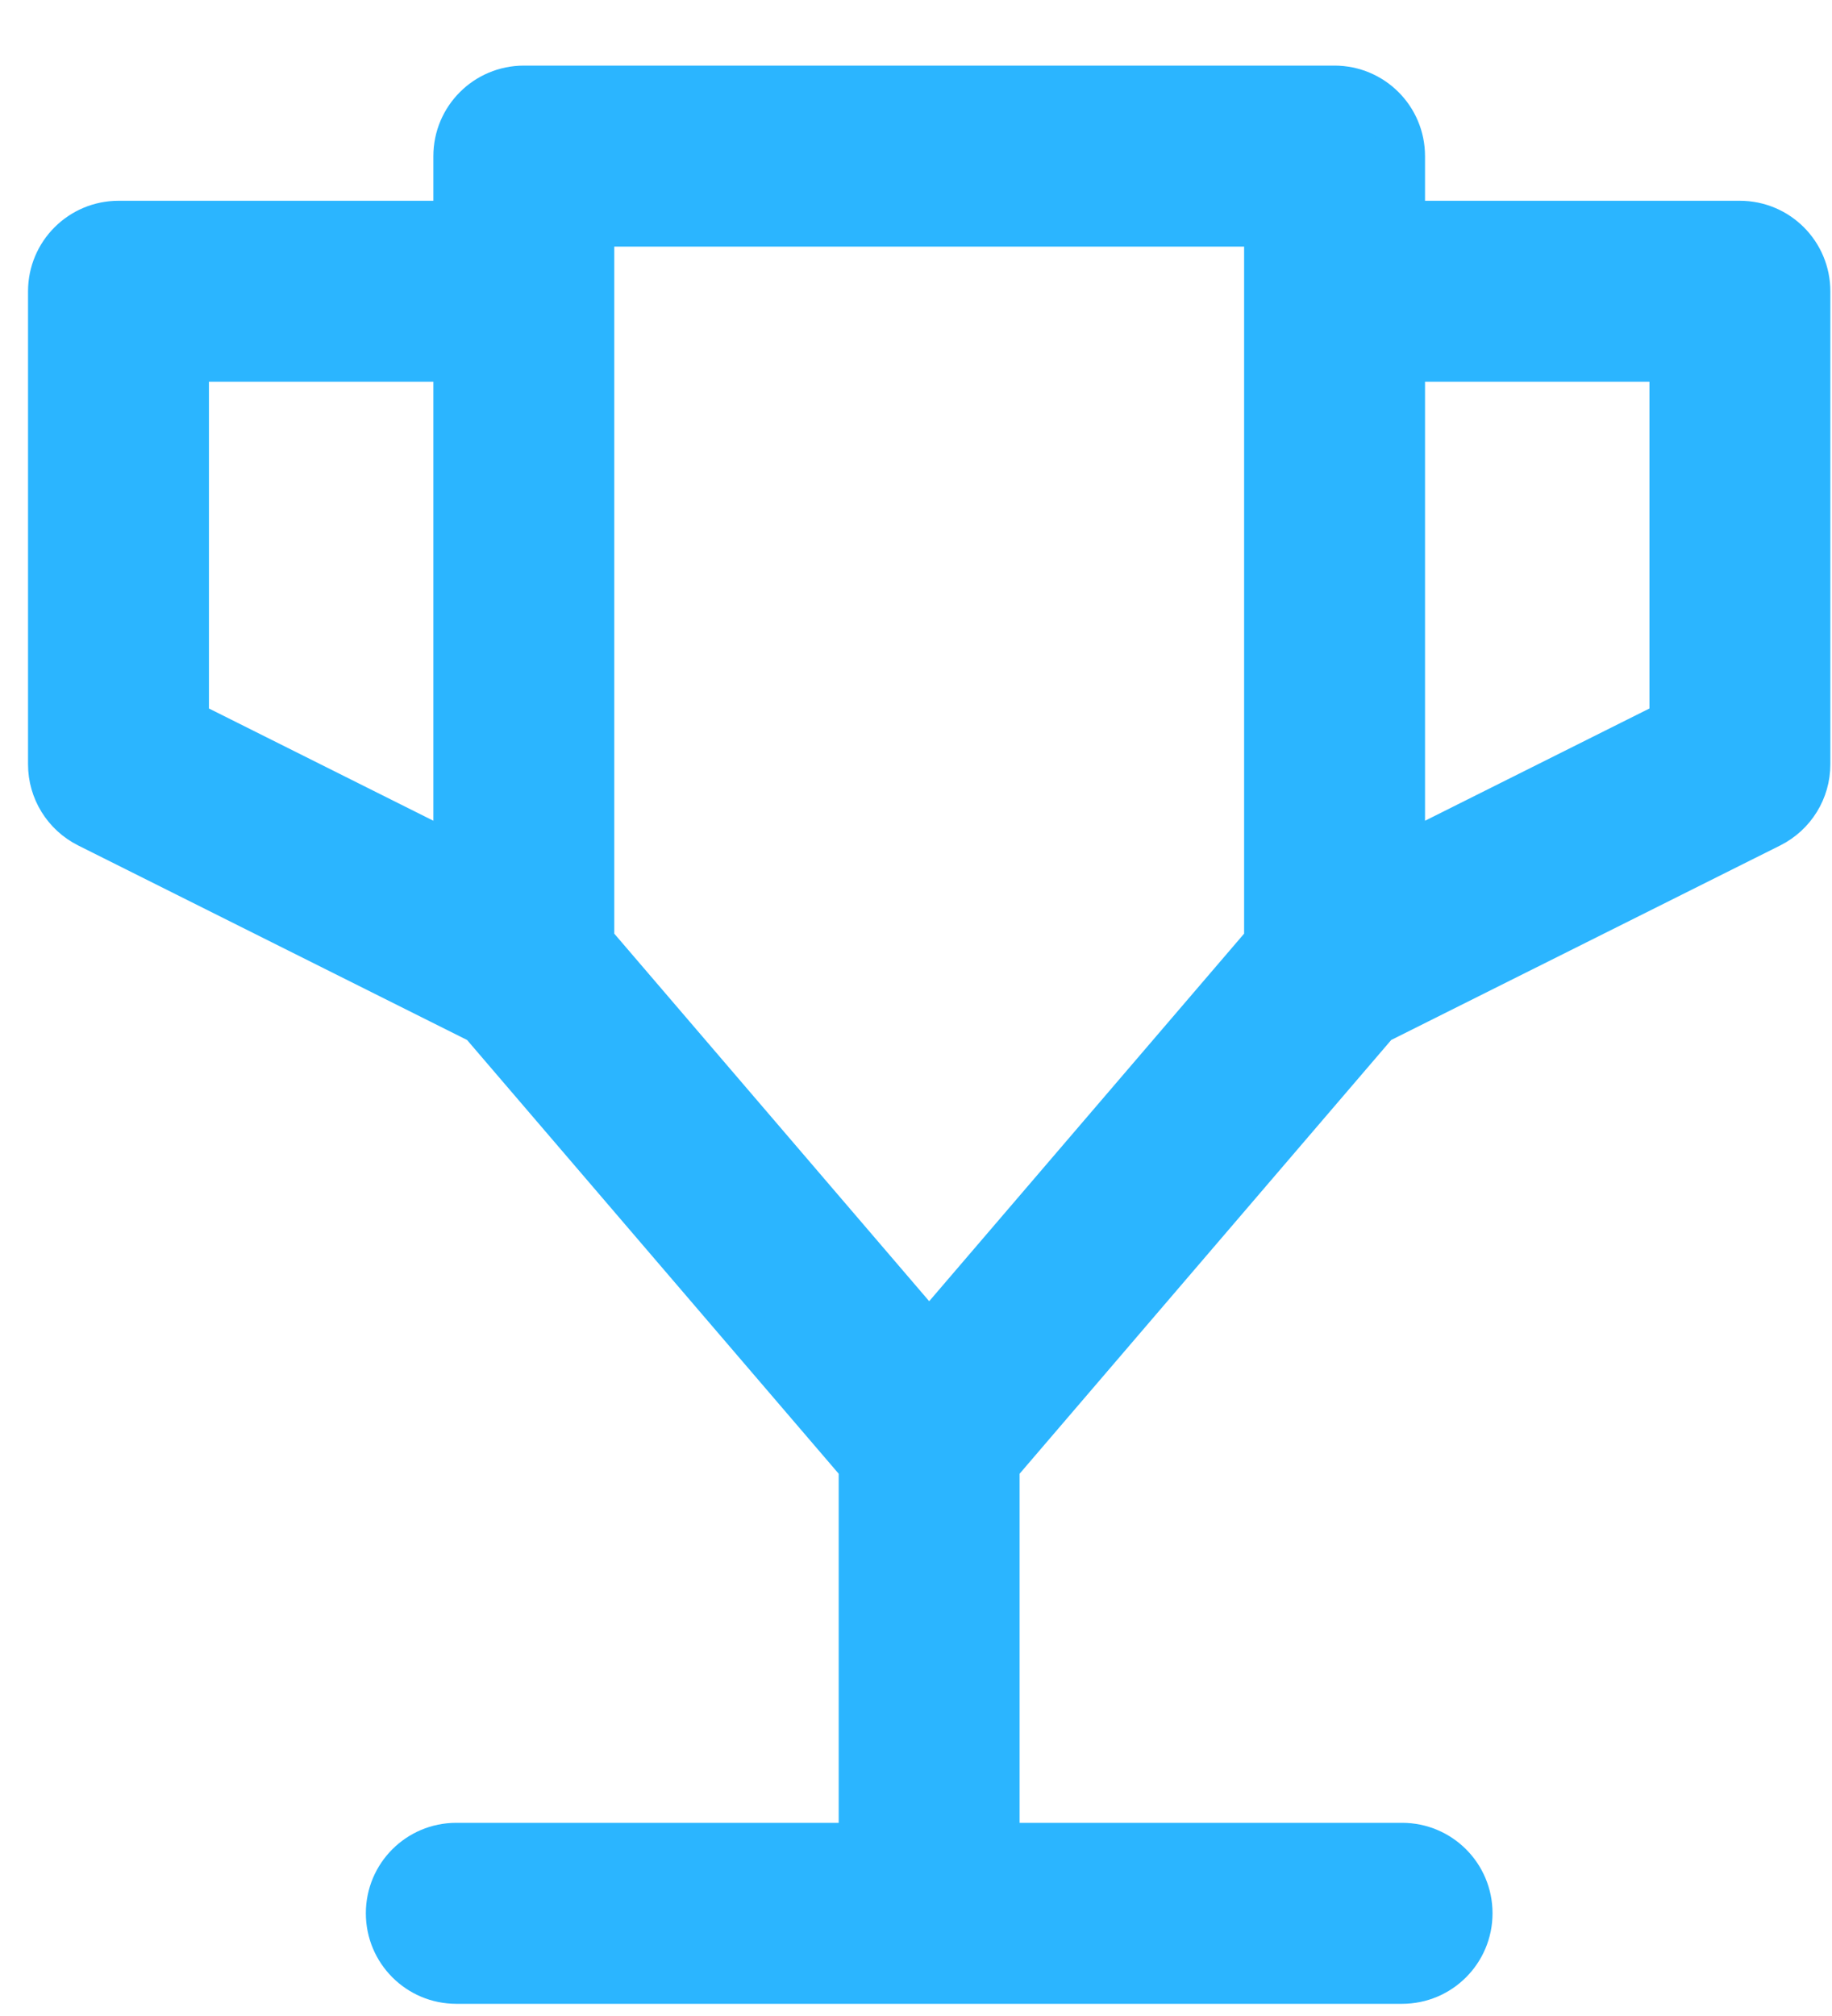 <?xml version="1.0" encoding="UTF-8"?>
<svg width="20px" height="22px" viewBox="0 0 20 22" version="1.1" xmlns="http://www.w3.org/2000/svg" xmlns:xlink="http://www.w3.org/1999/xlink">
    <!-- Generator: Sketch 64 (93537) - https://sketch.com -->
    <title>Shape</title>
    <desc>Created with Sketch.</desc>
    <g id="Page-1" stroke="none" stroke-width="1" fill="none" fill-rule="evenodd">
        <g id="01-copy-39" transform="translate(-386, -1006)" fill="#2BB5FF" fill-rule="nonzero" stroke="#2BB5FF" stroke-width="0.5">
            <path d="M404.994,1008.441 L401.307,1008.441 L401.307,1007.704 C401.307,1007.296 400.977,1006.966 400.569,1006.966 L396.144,1006.966 L391.719,1006.966 C391.312,1006.966 390.981,1007.296 390.981,1007.704 L390.981,1008.441 L387.294,1008.441 C386.887,1008.441 386.556,1008.771 386.556,1009.179 L386.556,1014.341 C386.556,1014.621 386.714,1014.876 386.964,1015.002 L391.256,1017.148 L395.406,1021.99 L395.406,1026.142 L390.981,1026.142 C390.574,1026.142 390.244,1026.471 390.244,1026.879 C390.244,1027.287 390.574,1027.617 390.981,1027.617 L396.144,1027.617 L401.307,1027.617 C401.714,1027.617 402.044,1027.287 402.044,1026.879 C402.044,1026.471 401.714,1026.142 401.307,1026.142 L396.881,1026.142 L396.881,1021.99 L401.031,1017.148 L405.324,1015.002 C405.574,1014.876 405.732,1014.621 405.732,1014.341 L405.732,1009.179 C405.732,1008.771 405.402,1008.441 404.994,1008.441 Z M388.031,1009.916 L390.981,1009.916 L390.981,1015.361 L388.031,1013.886 L388.031,1009.916 Z M399.832,1016.281 L396.144,1020.584 L392.456,1016.281 L392.456,1008.441 L396.144,1008.441 L399.832,1008.441 L399.832,1016.281 Z M404.257,1013.886 L401.307,1015.361 L401.307,1009.916 L404.257,1009.916 L404.257,1013.886 Z" id="Shape"></path>
        </g>
    </g>
</svg>